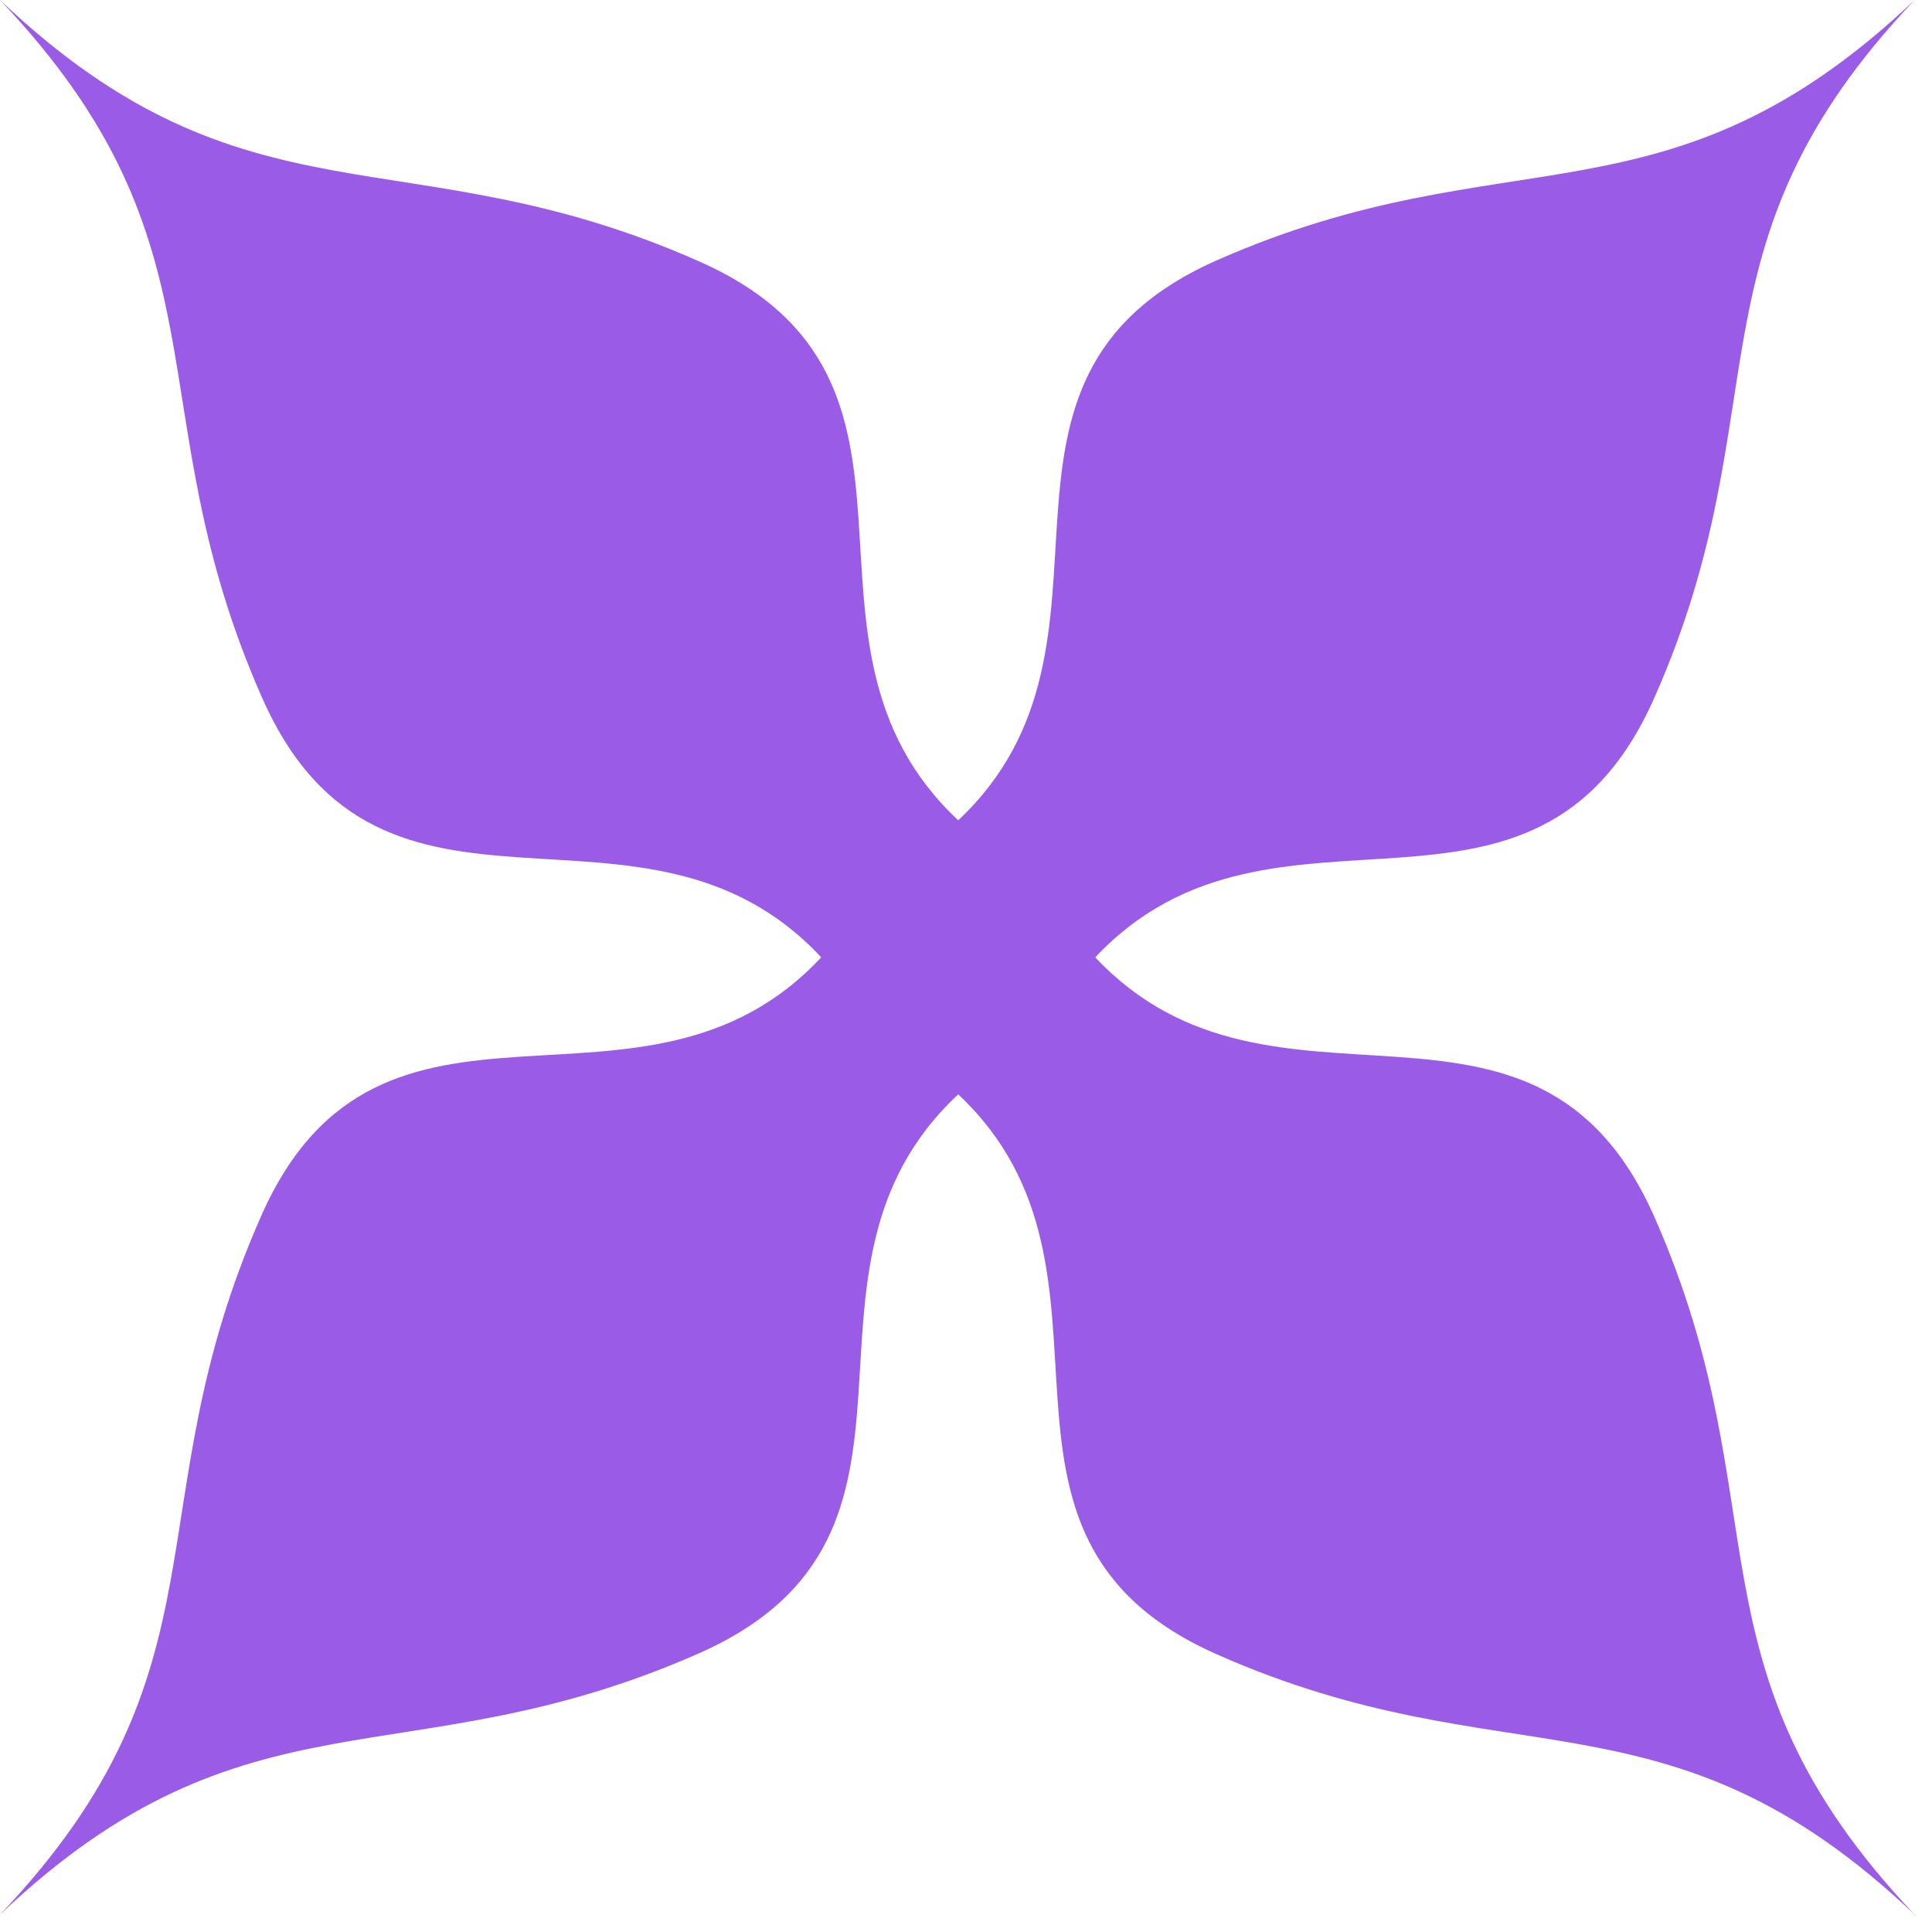 <svg xmlns="http://www.w3.org/2000/svg" width="16" height="16" version="1.1" viewBox="0 0 4.23 4.23">
 <g transform="translate(0,-292.767)">
  <path style="fill:#9a5ce6;fill-rule:evenodd" d="m 0,292.767 c 0.515,0.542 0.292,0.89 0.574,1.528 0.262,0.593 0.833,0.149 1.224,0.568 -0.391,0.419 -0.964,-0.027 -1.226,0.566 -0.283,0.639 -0.057,0.988 -0.572,1.53 0.542,-0.515 0.891,-0.29 1.53,-0.572 0.593,-0.262 0.149,-0.833 0.568,-1.224 0.416,0.391 -0.026,0.964 0.566,1.226 0.639,0.283 0.986,0.055 1.528,0.57 -0.515,-0.543 -0.288,-0.889 -0.57,-1.528 -0.262,-0.592 -0.833,-0.152 -1.224,-0.568 0.391,-0.416 0.962,0.024 1.224,-0.568 0.283,-0.639 0.055,-0.986 0.57,-1.528 -0.543,0.515 -0.889,0.288 -1.528,0.57 -0.592,0.262 -0.15,0.835 -0.566,1.226 C 1.68,294.172 2.123,293.601 1.53,293.339 0.891,293.056 0.542,293.282 0,292.767 Z"/>
 </g>
</svg>

